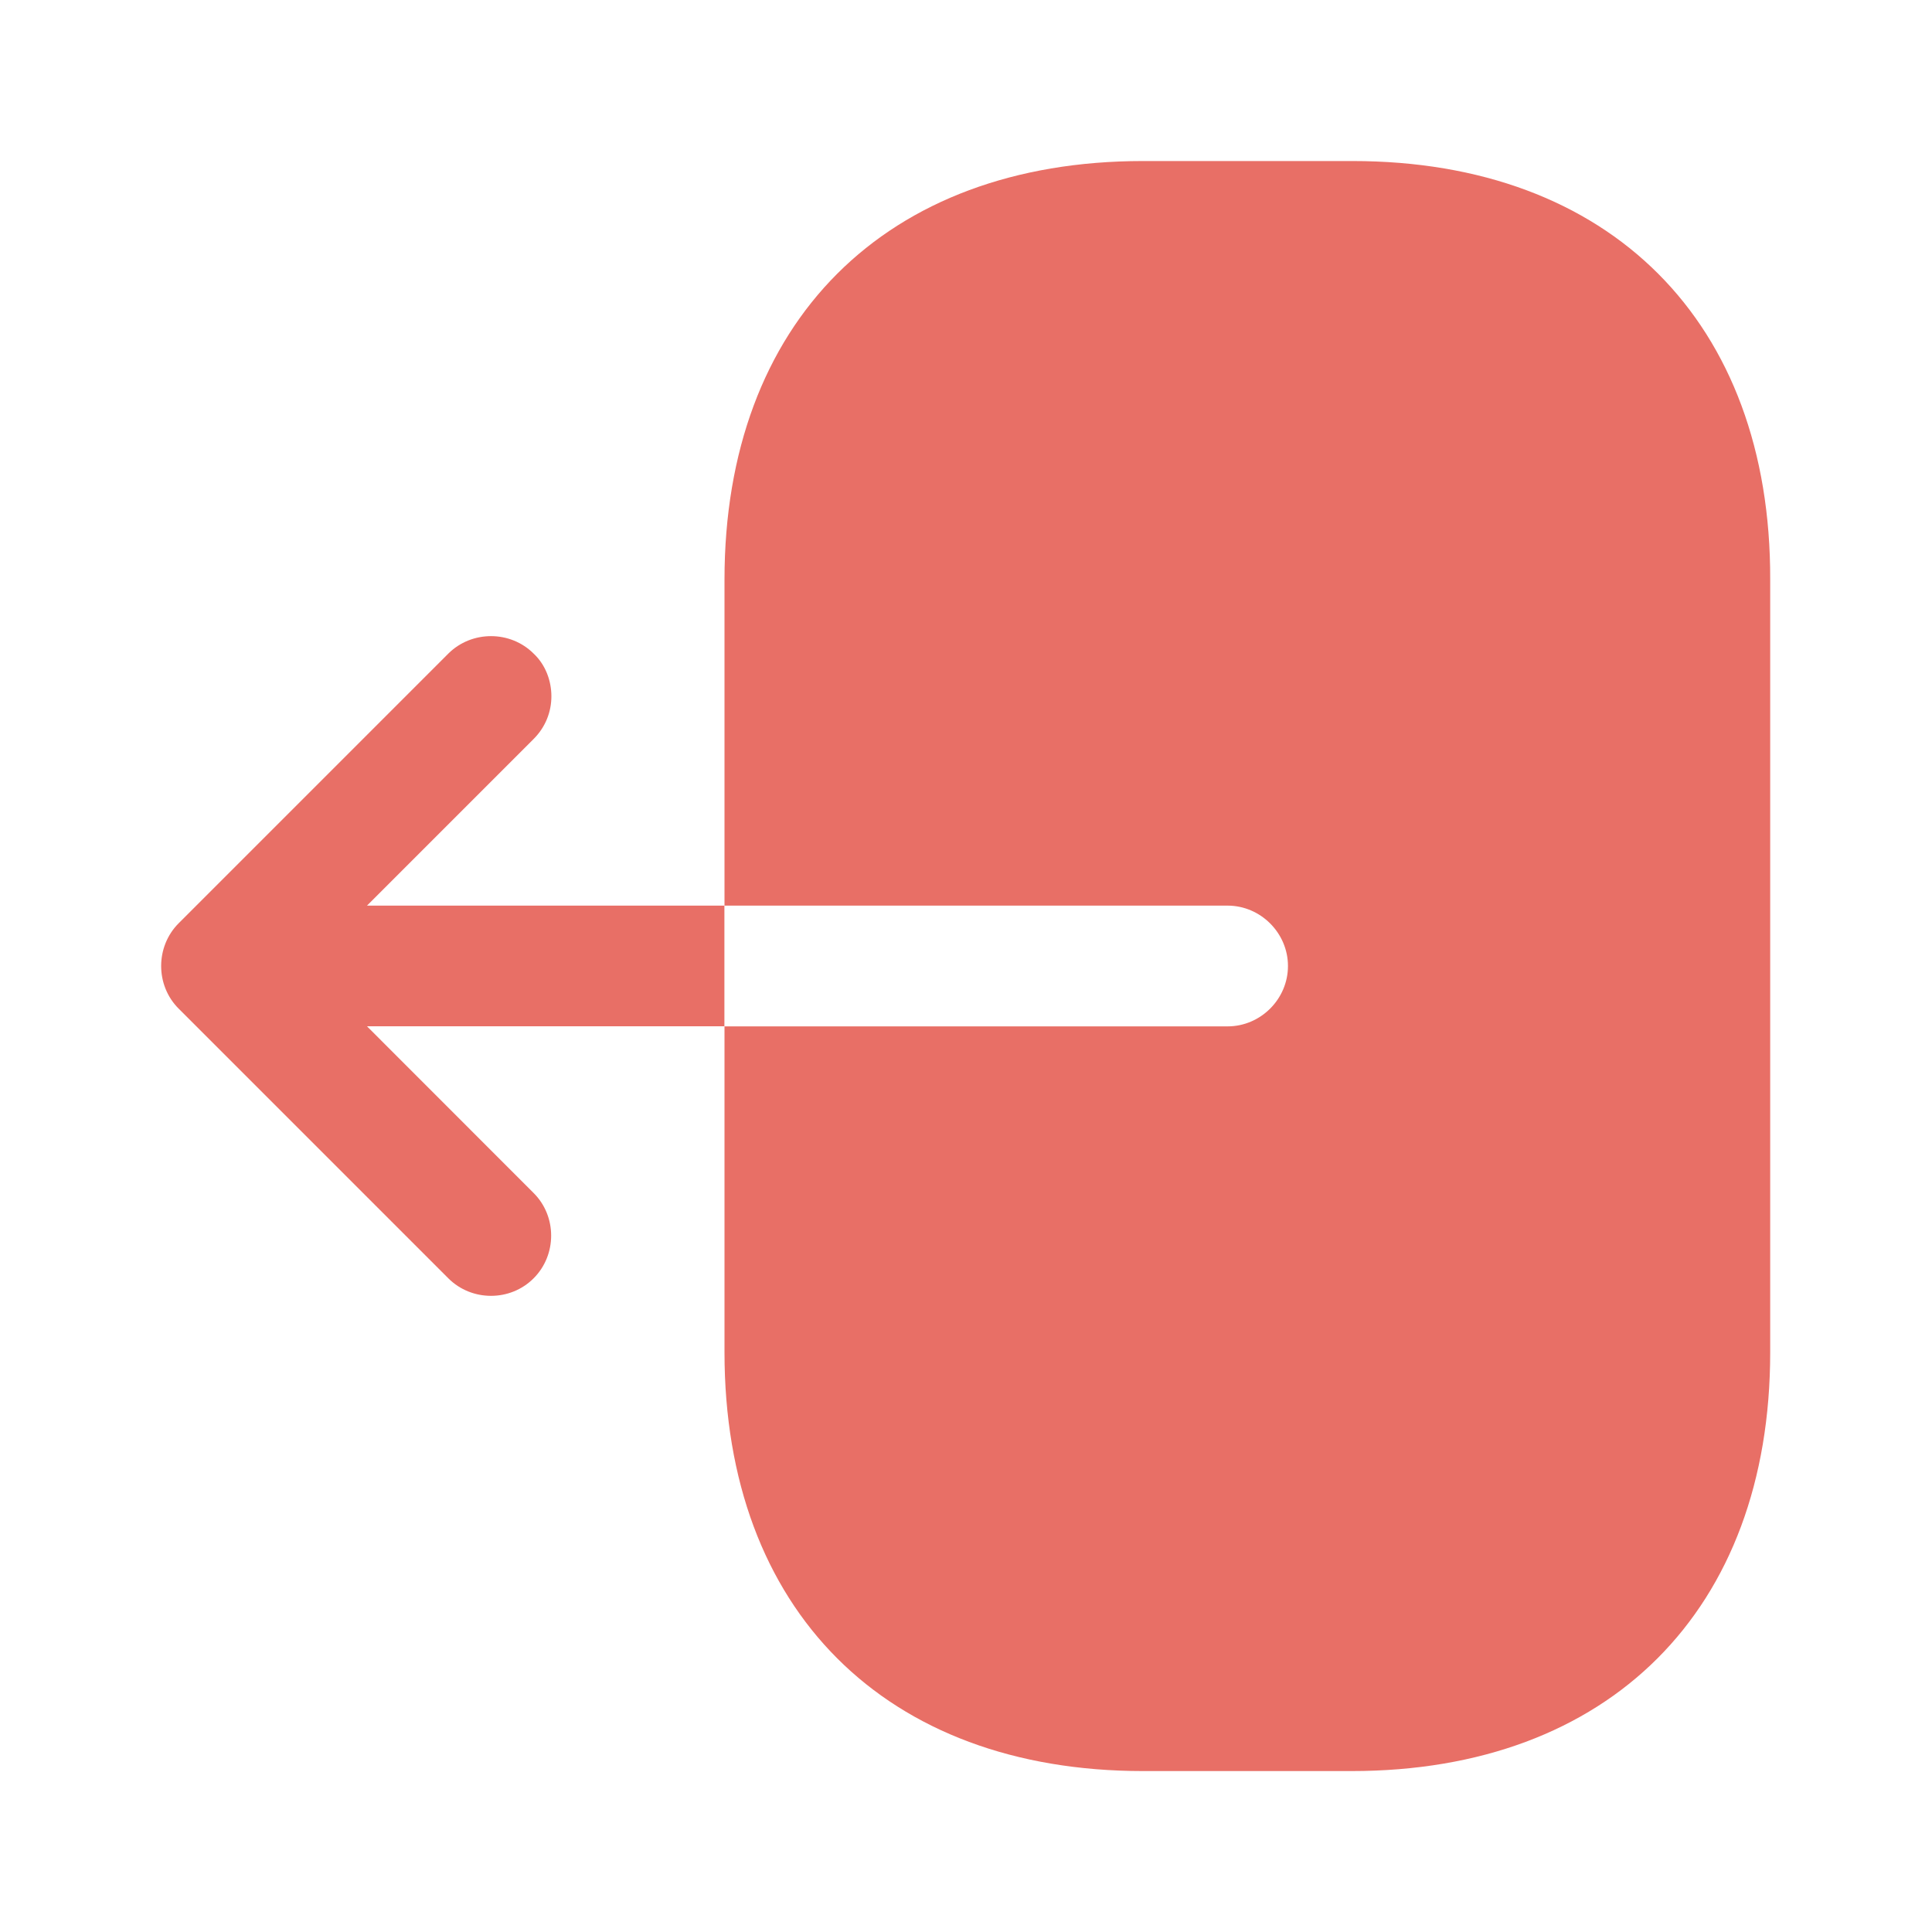 <svg width="20" height="20" viewBox="0 0 20 20" fill="none" xmlns="http://www.w3.org/2000/svg">
<path d="M14 1.667H11.833C9.167 1.667 7.5 3.334 7.5 6V9.375H12.708C13.05 9.375 13.333 9.659 13.333 10C13.333 10.342 13.05 10.625 12.708 10.625H7.5V14C7.5 16.667 9.167 18.334 11.833 18.334H13.992C16.658 18.334 18.325 16.667 18.325 14V6C18.333 3.334 16.667 1.667 14 1.667Z" fill="#E86F66"/>
<path d="M3.799 9.375L5.524 7.65C5.649 7.525 5.708 7.366 5.708 7.208C5.708 7.05 5.649 6.883 5.524 6.766C5.283 6.525 4.883 6.525 4.641 6.766L1.849 9.558C1.608 9.8 1.608 10.2 1.849 10.441L4.641 13.233C4.883 13.475 5.283 13.475 5.524 13.233C5.766 12.991 5.766 12.591 5.524 12.35L3.799 10.624H7.499V9.375H3.799Z" fill="#E86F66"/>
</svg>
